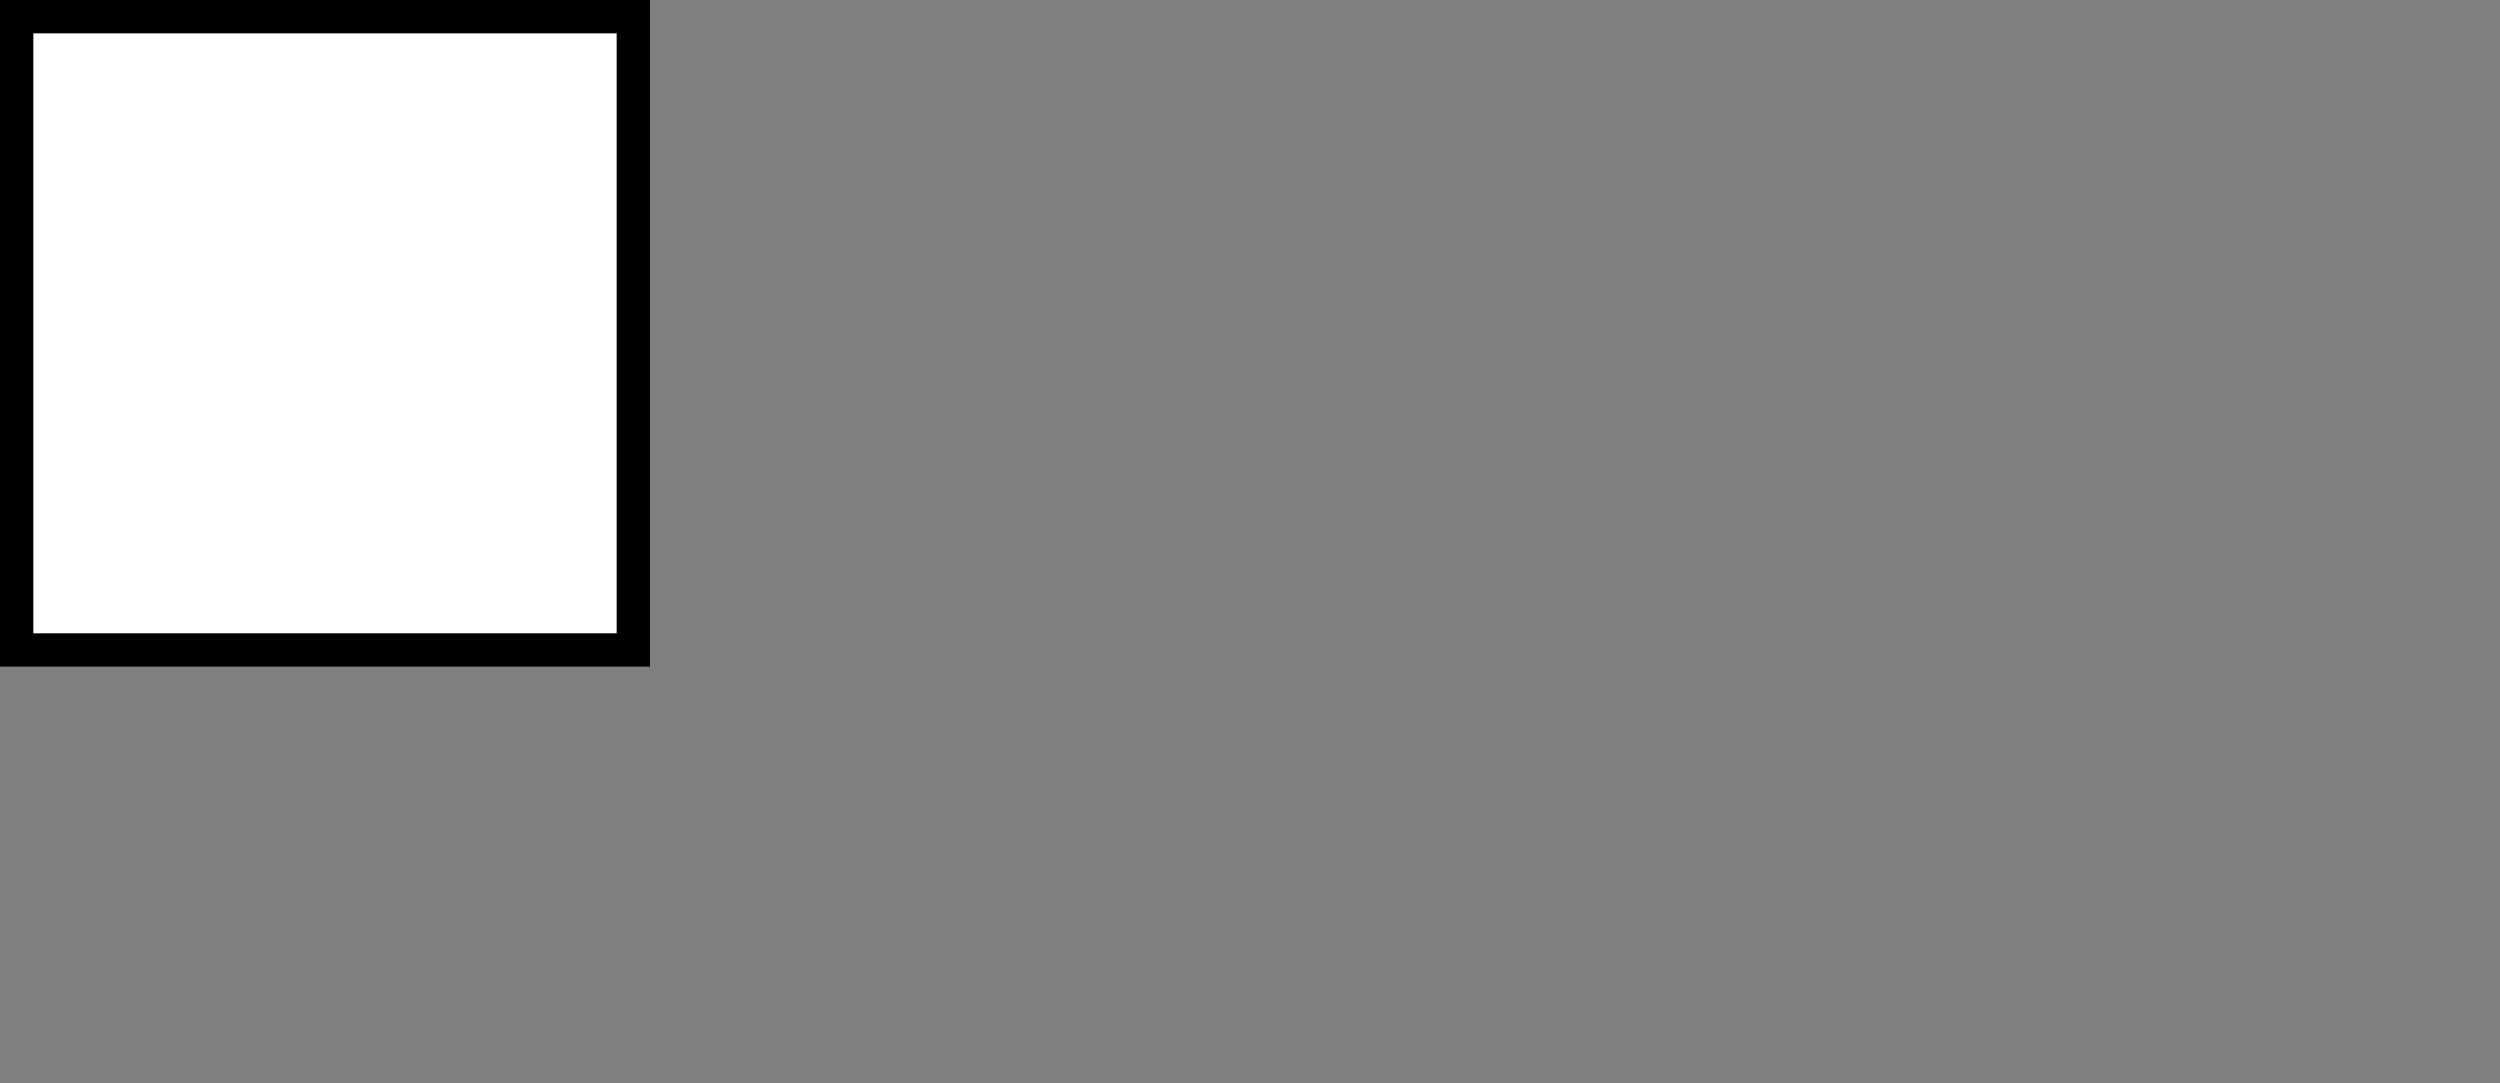 <?xml version="1.0" encoding="UTF-8" standalone="no"?>
<svg
   xmlns:dc="http://purl.org/dc/elements/1.1/"
   xmlns:cc="http://creativecommons.org/ns#"
   xmlns:rdf="http://www.w3.org/1999/02/22-rdf-syntax-ns#"
   xmlns:svg="http://www.w3.org/2000/svg"
   xmlns="http://www.w3.org/2000/svg"
   xmlns:sodipodi="http://sodipodi.sourceforge.net/DTD/sodipodi-0.dtd"
   xmlns:inkscape="http://www.inkscape.org/namespaces/inkscape"
   viewBox="0 0 300 130"
   version="1.1"
   id="svg14"
   sodipodi:docname="sys.svg"
   inkscape:version="0.92.5 (2060ec1f9f, 2020-04-08)">
  <rect x="0" y="0" width="300" height="130" fill="#808080" stroke="none"/>
  <defs
     id="defs18" />
  <sodipodi:namedview
     pagecolor="#ffffff"
     bordercolor="#666666"
     borderopacity="1"
     objecttolerance="10"
     gridtolerance="10"
     guidetolerance="10"
     inkscape:pageopacity="0"
     inkscape:pageshadow="2"
     inkscape:window-width="1920"
     inkscape:window-height="1043"
     id="namedview16"
     showgrid="false"
     inkscape:zoom="4.66"
     inkscape:cx="150"
     inkscape:cy="133.66953"
     inkscape:window-x="0"
     inkscape:window-y="0"
     inkscape:window-maximized="1"
     inkscape:current-layer="svg14" />
  <path
     style="fill:#ffffff;stroke:#000000;stroke-width:4"
     d="M 2,2 V 78 H 76 V 2 Z"
     id="path10"
     inkscape:connector-curvature="0"
     sodipodi:nodetypes="ccccc" />
</svg>
